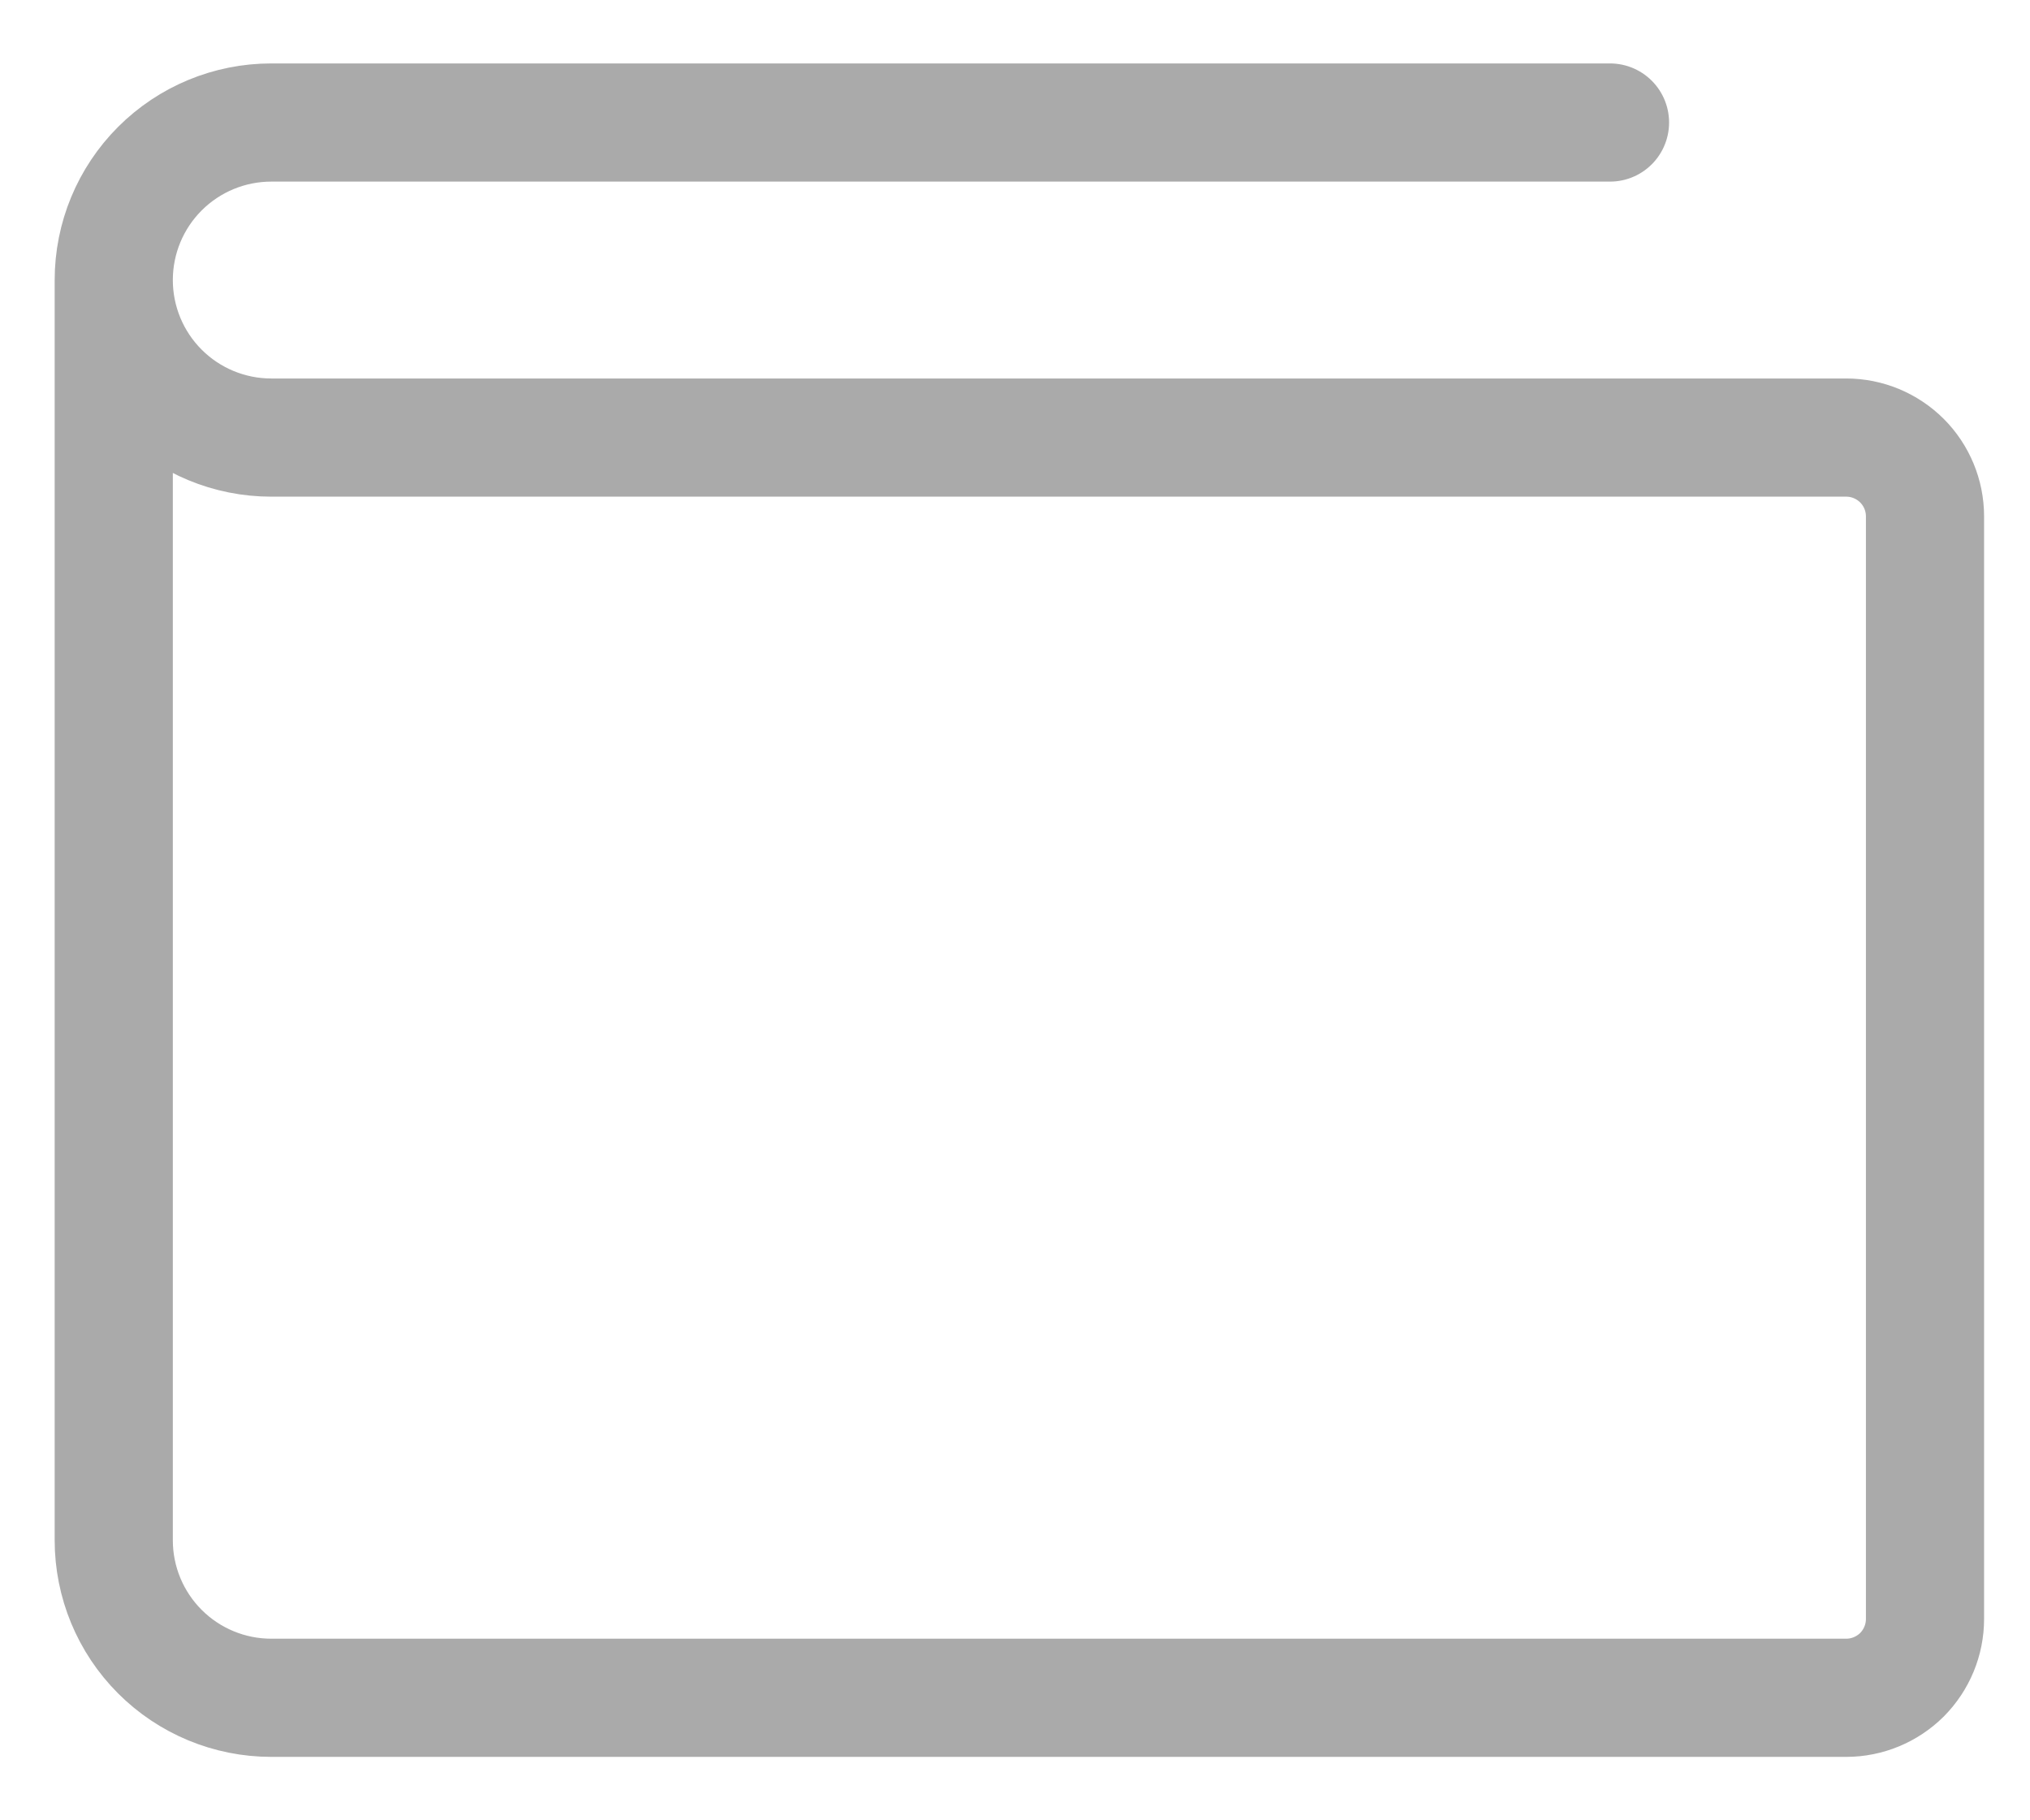 <svg width="29" height="26" viewBox="0 0 29 26" fill="none" xmlns="http://www.w3.org/2000/svg">
<path d="M1.625 4V22C1.625 22.597 1.862 23.169 2.284 23.591C2.706 24.013 3.278 24.25 3.875 24.25H26.375C26.673 24.25 26.959 24.131 27.171 23.921C27.381 23.709 27.5 23.423 27.5 23.125V7.375C27.5 7.077 27.381 6.79 27.171 6.58C26.959 6.369 26.673 6.25 26.375 6.25H3.875C3.278 6.25 2.706 6.013 2.284 5.591C1.862 5.169 1.625 4.597 1.625 4ZM1.625 4C1.625 3.403 1.862 2.831 2.284 2.409C2.706 1.987 3.278 1.75 3.875 1.75H23" stroke="#AAAAAA" stroke-width="1.688" stroke-linecap="round" stroke-linejoin="round"/>
</svg>
